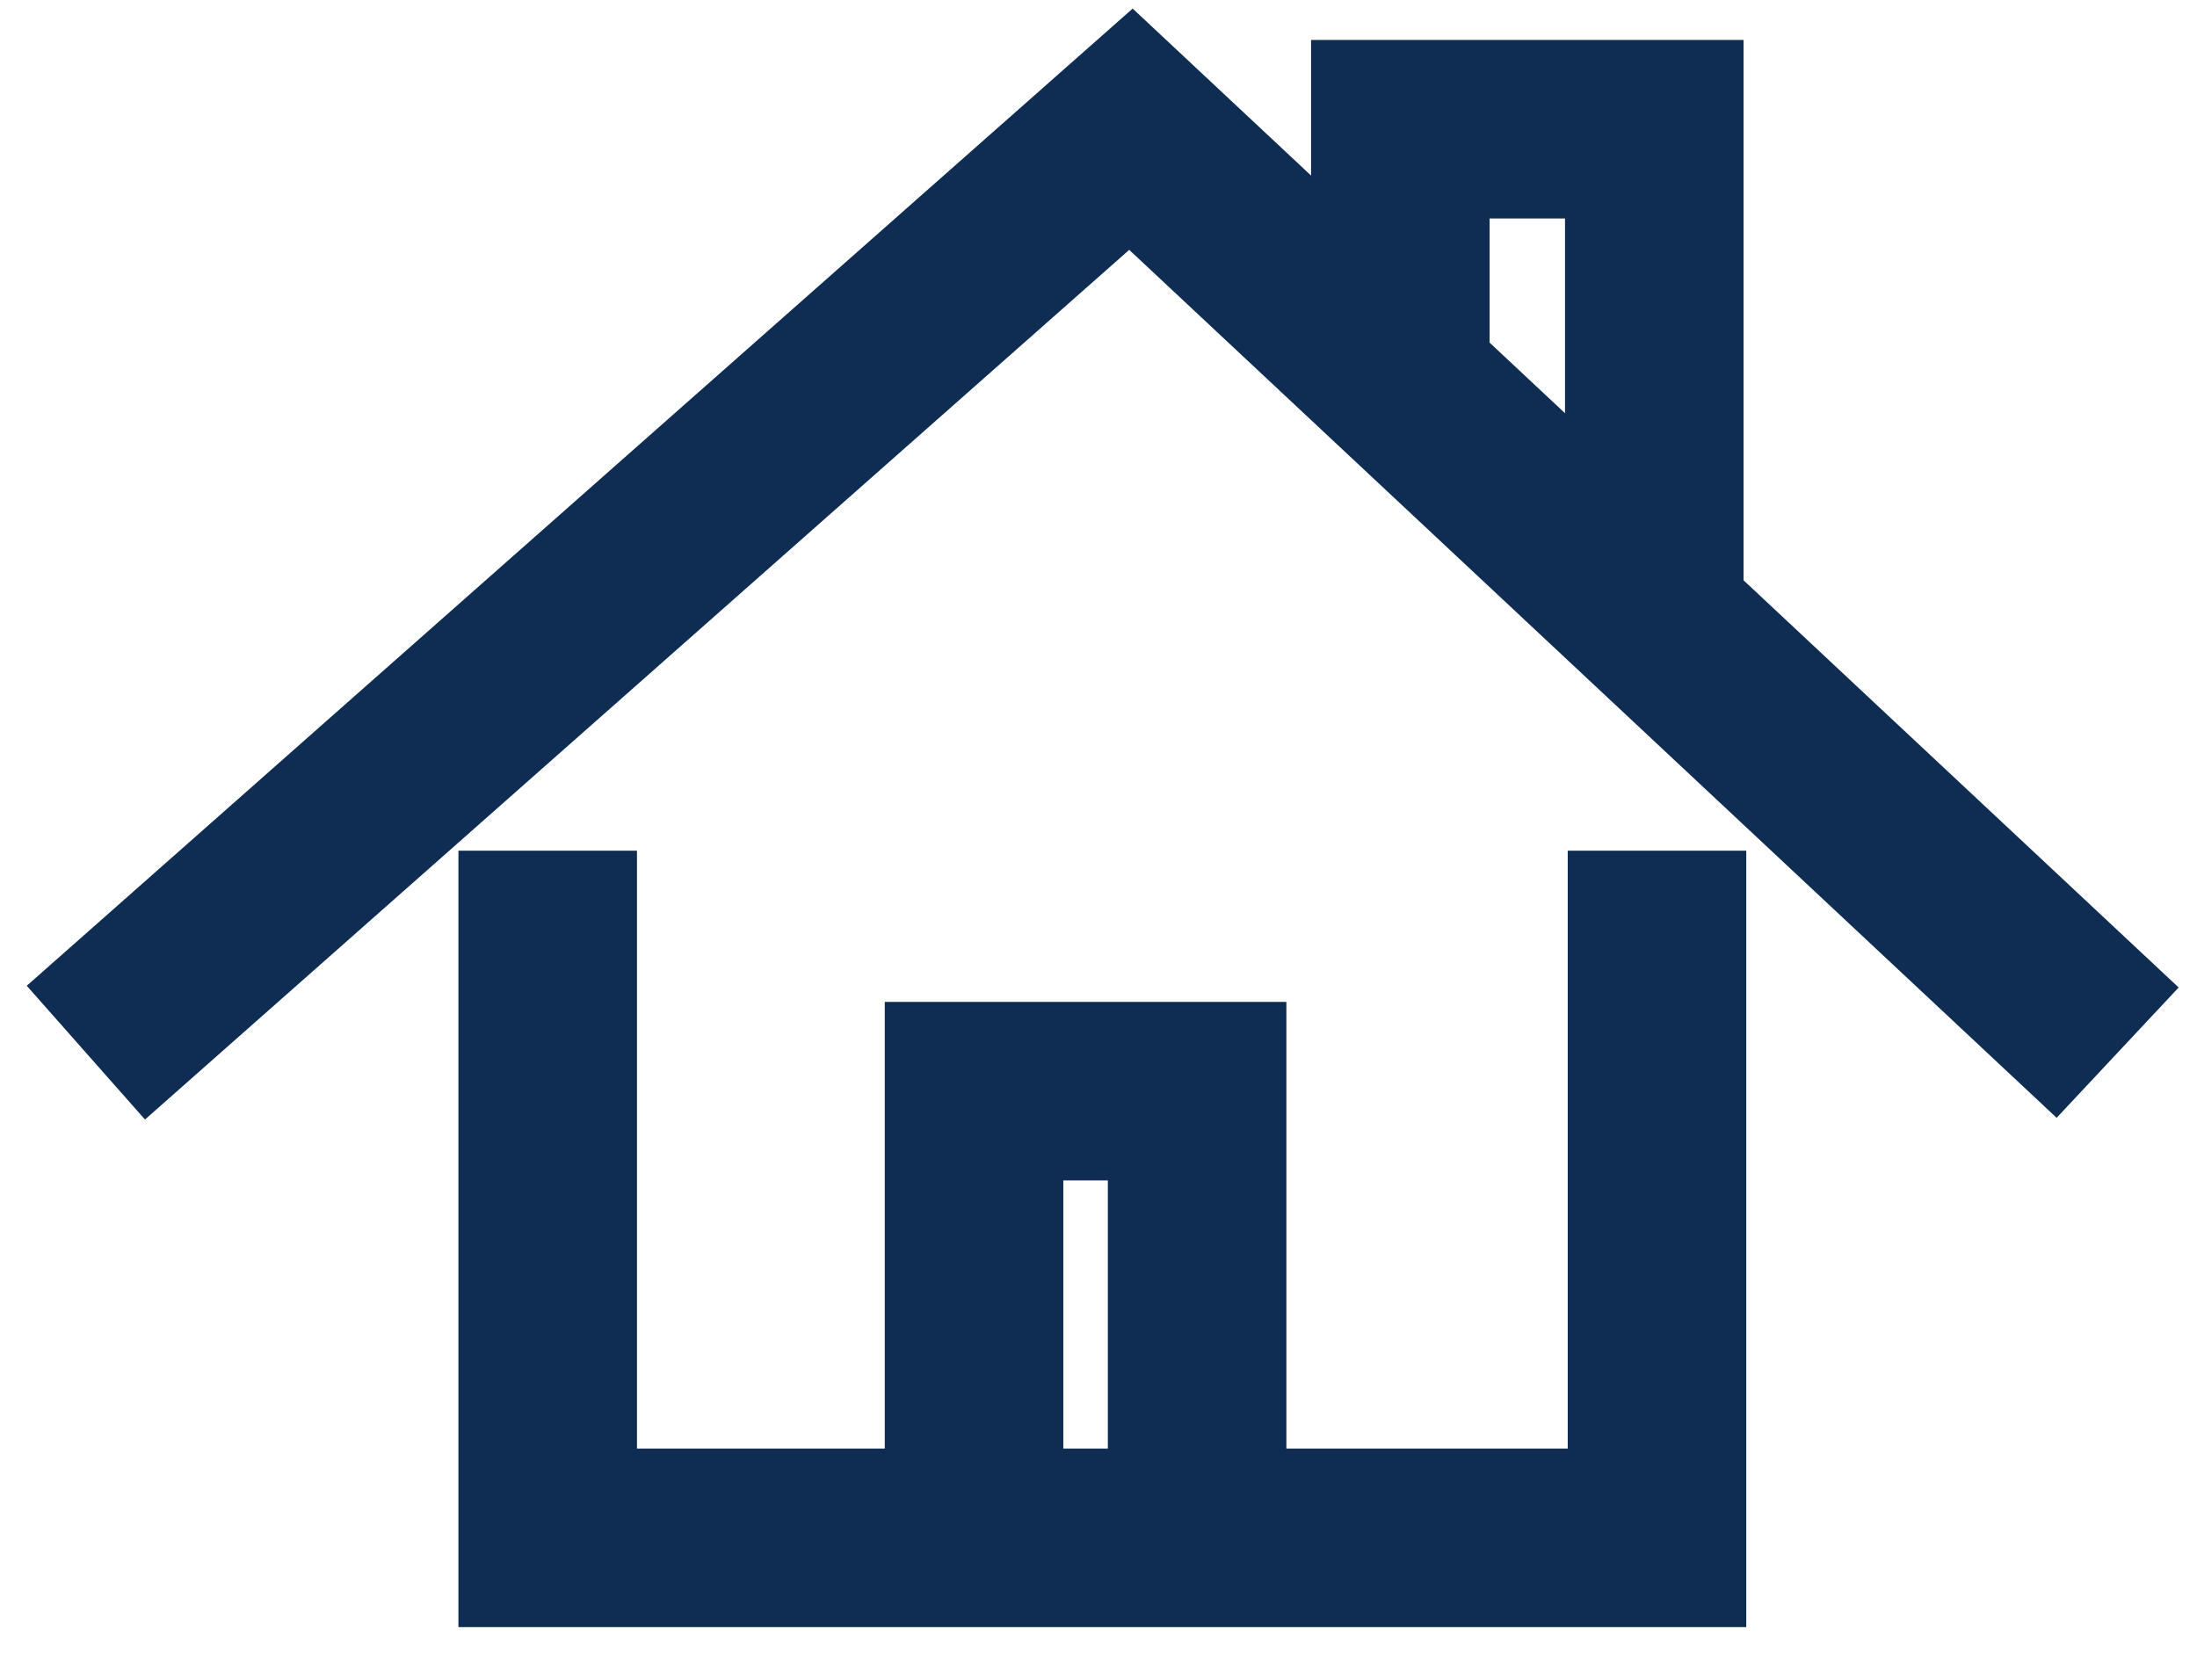 <?xml version="1.0" encoding="UTF-8"?>
<svg width="34px" height="26px" viewBox="0 0 34 26" version="1.1" xmlns="http://www.w3.org/2000/svg" xmlns:xlink="http://www.w3.org/1999/xlink">
    <!-- Generator: Sketch 45.1 (43504) - http://www.bohemiancoding.com/sketch -->
    <title>globalnav_icon_mortgages_48x39</title>
    <desc>Created with Sketch.</desc>
    <defs></defs>
    <g id="Products-V3" stroke="none" stroke-width="1" fill="none" fill-rule="evenodd">
        <g id="All-Products-Overview-v3" transform="translate(-14, -673)" stroke-width="2.763" stroke="#0F2D52">
            <g id="globalnav_icon_mortgages_48x39" transform="translate(15, 675)">
                <g id="globalnav_icons_mortgages_48x39" transform="translate(0.329, 0)">
                    <polyline id="Stroke-1" points="24.314 11.167 24.314 21.803 7.147 21.803 7.147 11.167"></polyline>
                    <polyline id="Stroke-3" points="0 14.293 16.173 0 31.443 14.293"></polyline>
                    <polyline id="Stroke-5" points="24.272 7.478 24.272 0 20.342 0 20.342 3.894"></polyline>
                    <polyline id="Stroke-7" points="17.197 21.675 17.197 14.889 13.745 14.889 13.745 21.675"></polyline>
                </g>
            </g>
        </g>
    </g>
</svg>